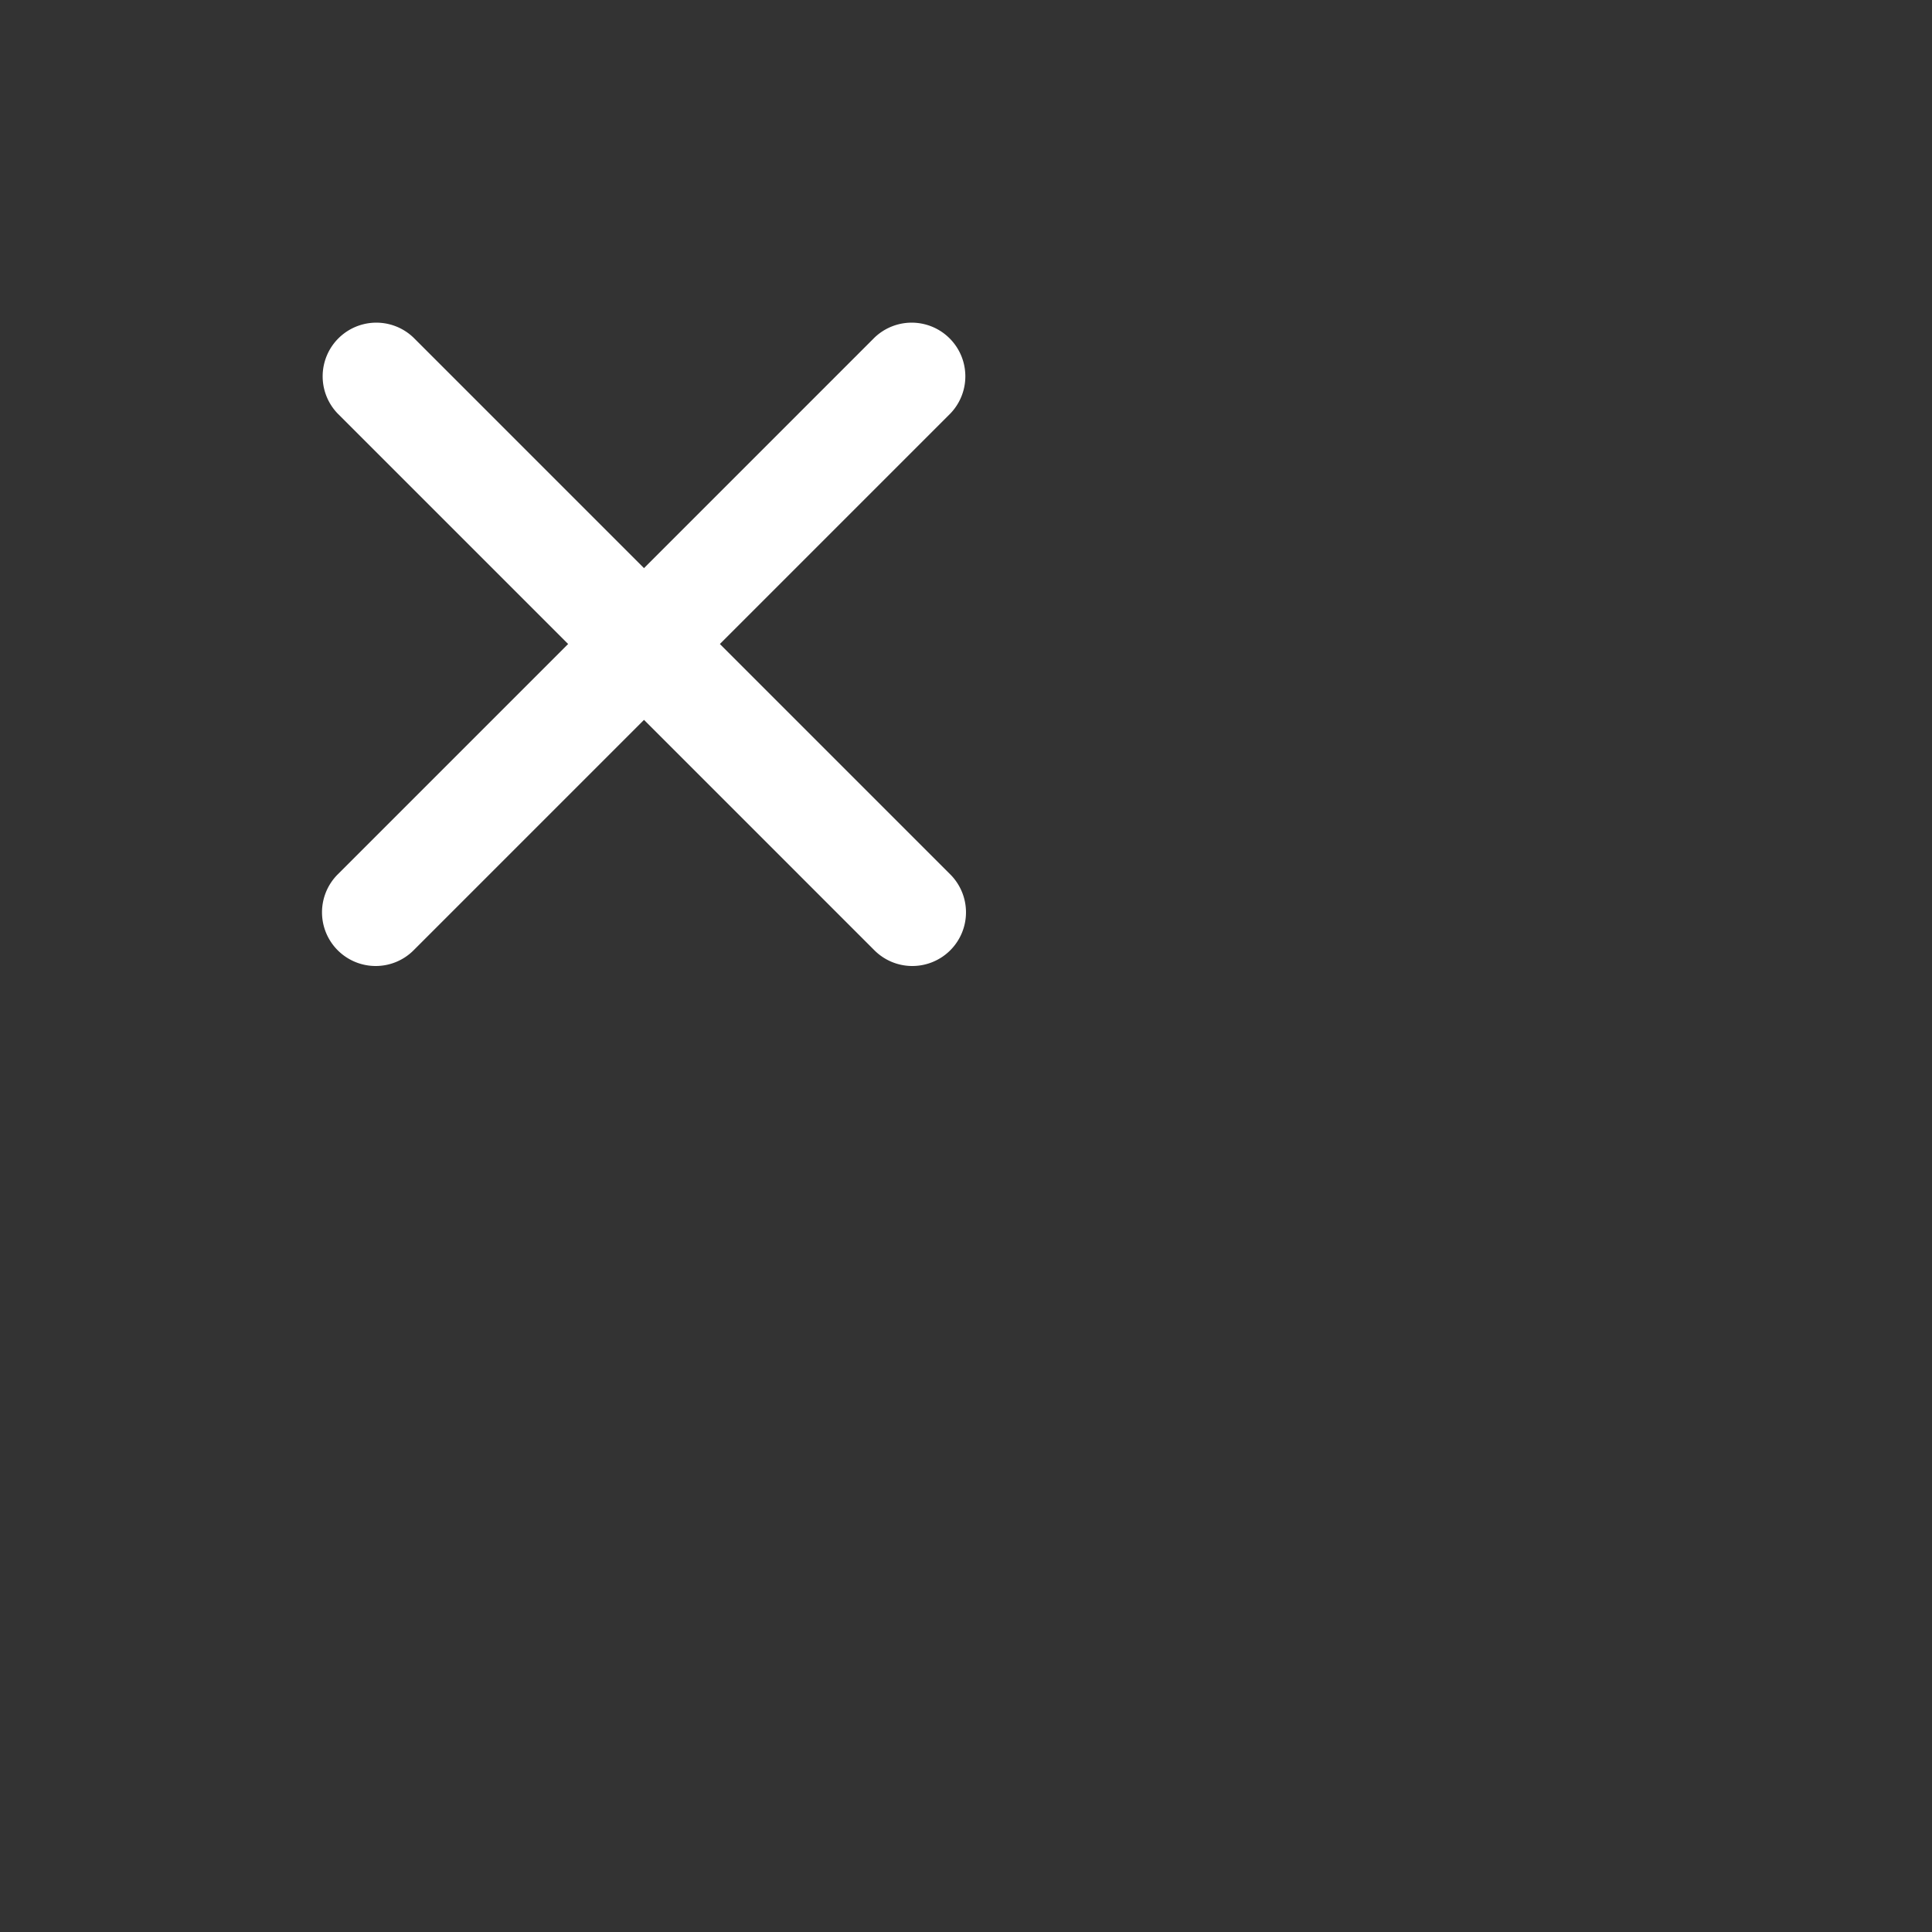 <svg xmlns="http://www.w3.org/2000/svg" viewBox="0 0 36 36" id="close" ><rect x="0" y="0" width="36" height="36" fill="#333333" stroke="none"/><path fill="#ffffff" d="M7 18a1 1 0 0 1-.707-1.707l10-10a1 1 0 0 1 1.414 1.414l-10 10A.997.997 0 0 1 7 18Z"></path><path fill="#ffffff" d="M17 18a.997.997 0 0 1-.707-.293l-10-10a1 1 0 0 1 1.414-1.414l10 10A1 1 0 0 1 17 18Z"></path></svg>